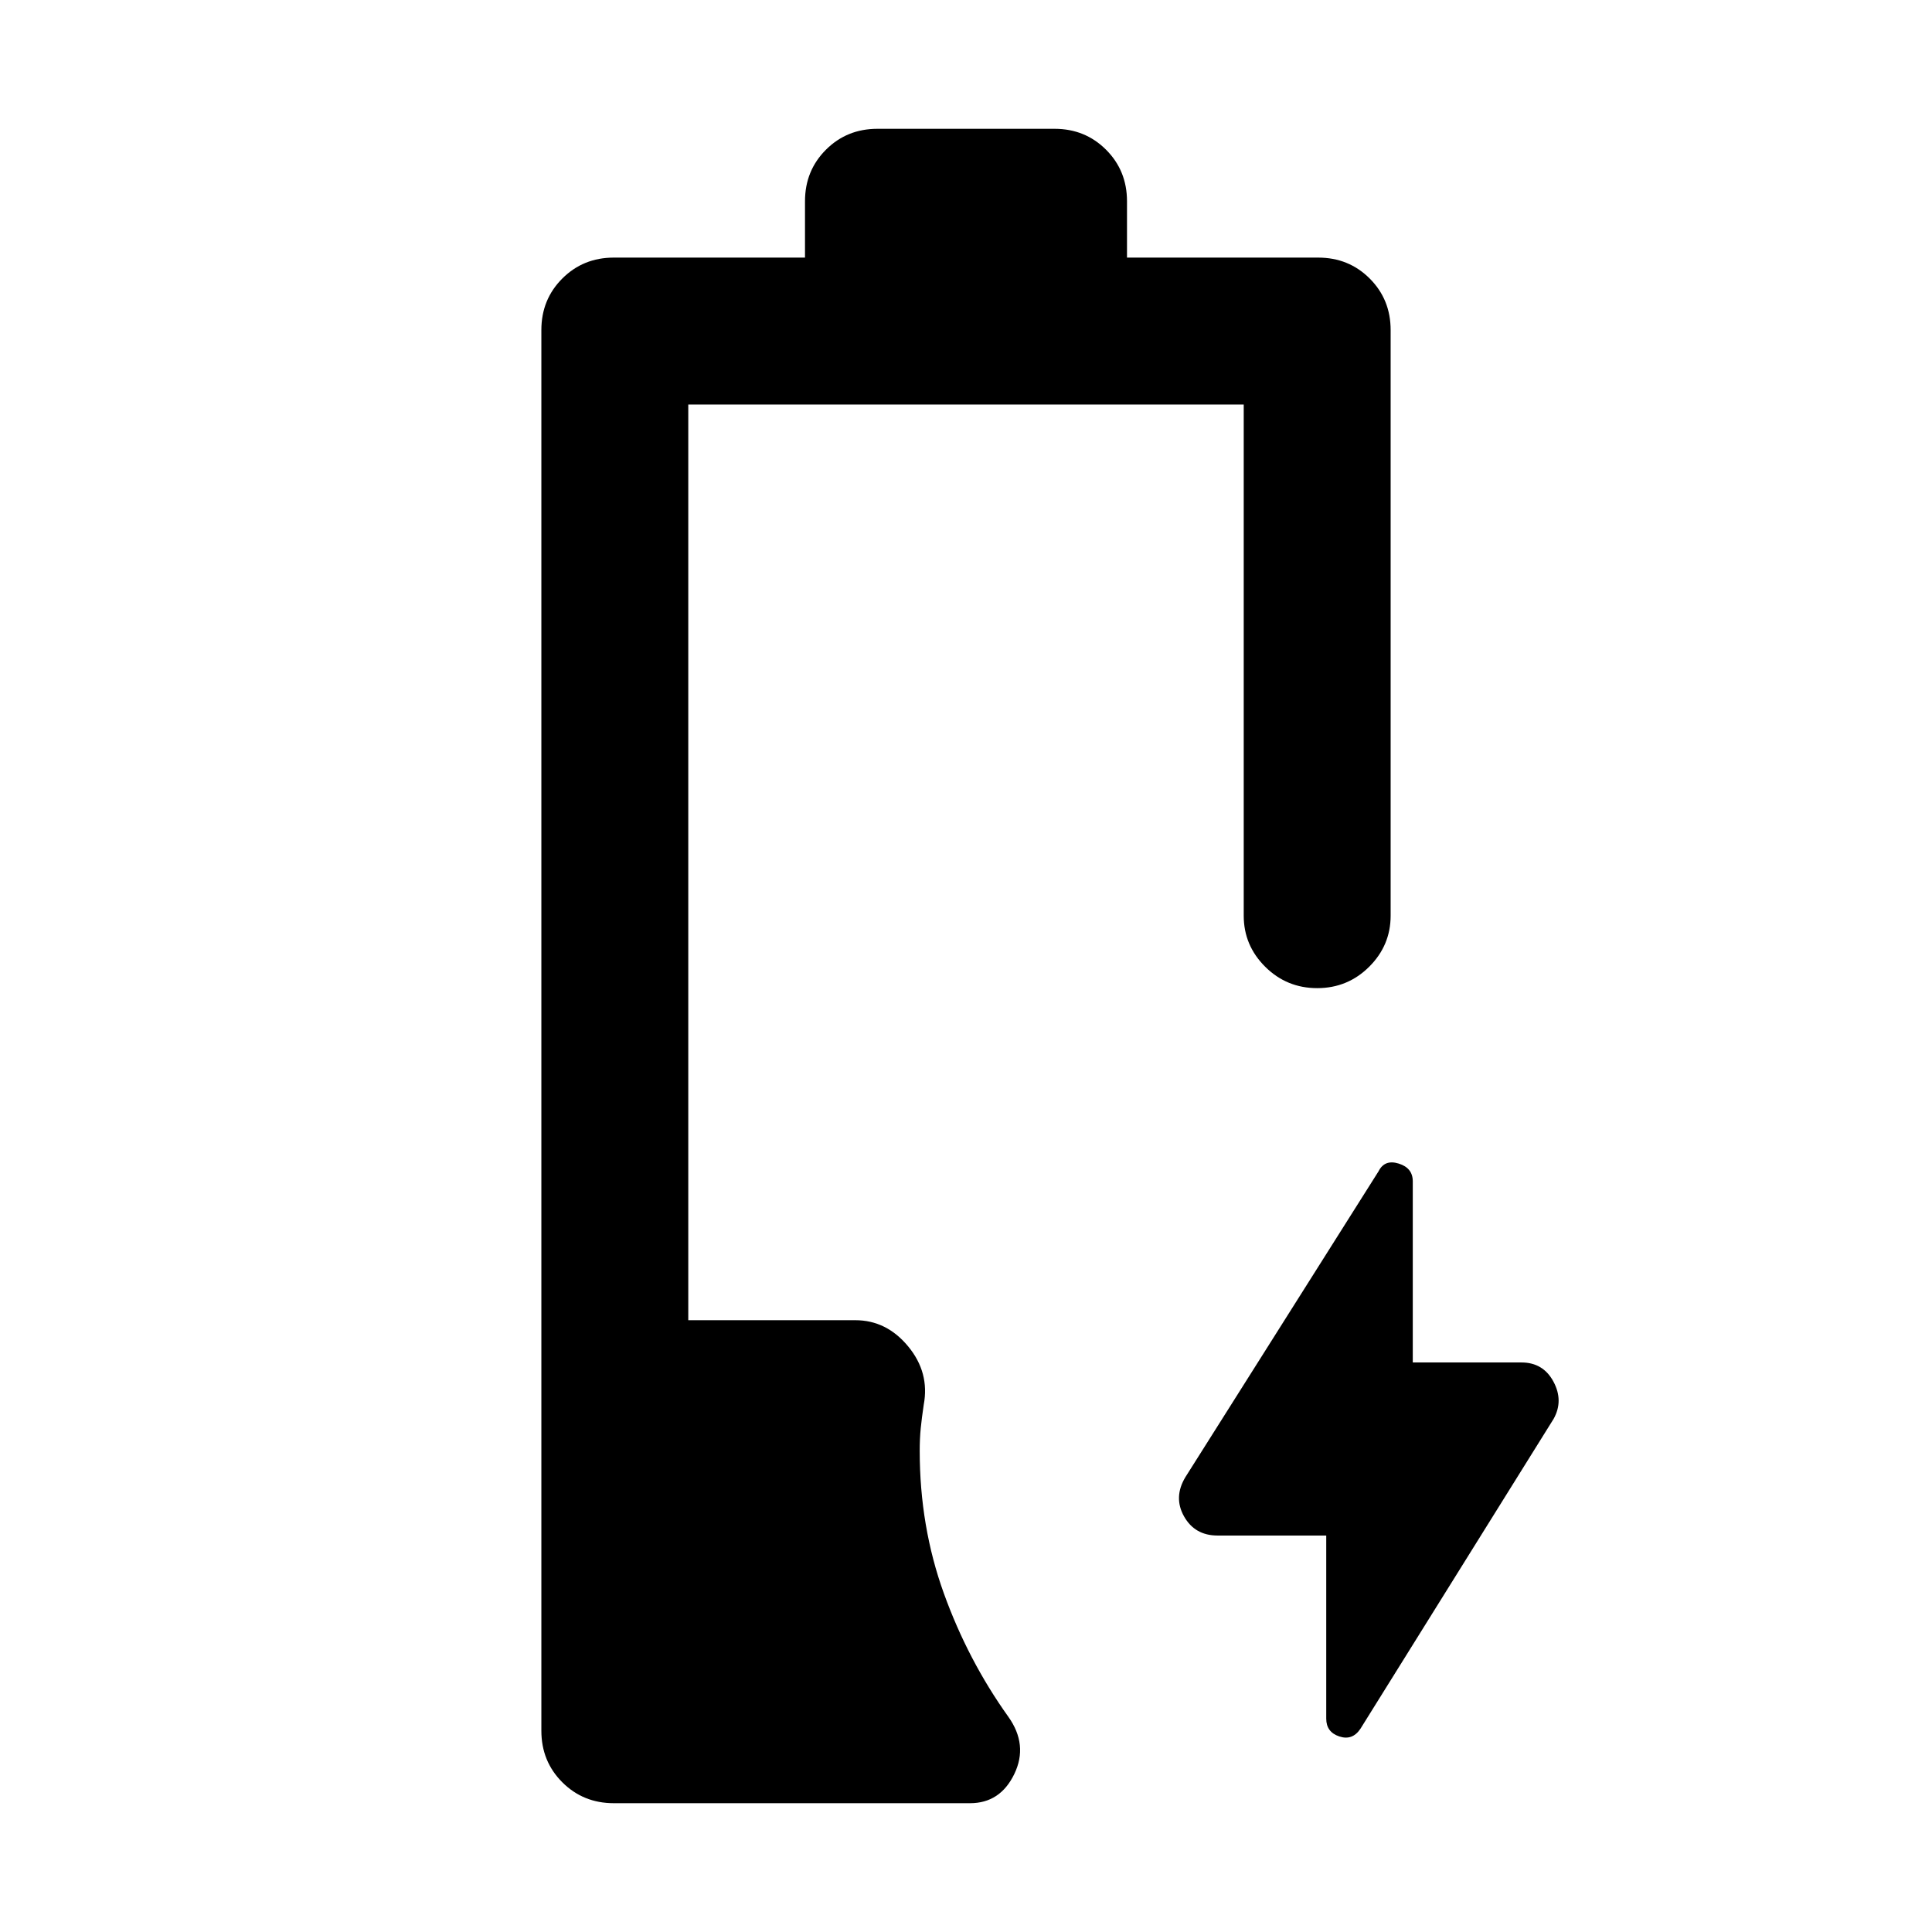 <svg xmlns="http://www.w3.org/2000/svg" height="48" viewBox="0 -960 960 960" width="48"><path d="M305-64q-15.2 0-25.6-10.4Q269-84.8 269-100v-696q0-15.2 10.4-25.6Q289.8-832 305-832h95v-28q0-15.2 10.4-25.6Q420.8-896 436-896h88q15.2 0 25.6 10.4Q560-875.2 560-860v28h95q15.2 0 25.6 10.4Q691-811.2 691-796v291q0 14.77-10.68 25.39Q669.65-469 654.51-469q-15.14 0-25.83-10.61Q618-490.23 618-505v-254H342v455h83q15.5 0 26.25 13t7.75 29q-1 6.71-1.5 11.78-.5 5.07-.5 11.13 0 37.59 12 70.84T501-107q10 14 3 28.5T482-64H305Zm354-133h-54q-11.3 0-16.65-9.5Q583-216 589-226l96-152q3-6 10-3.83 7 2.16 7 8.83v90h54q10.78 0 15.89 9.5Q777-264 772-255l-96 154q-4 6-10.5 3.83-6.5-2.16-6.5-8.83v-91Z"/></svg>